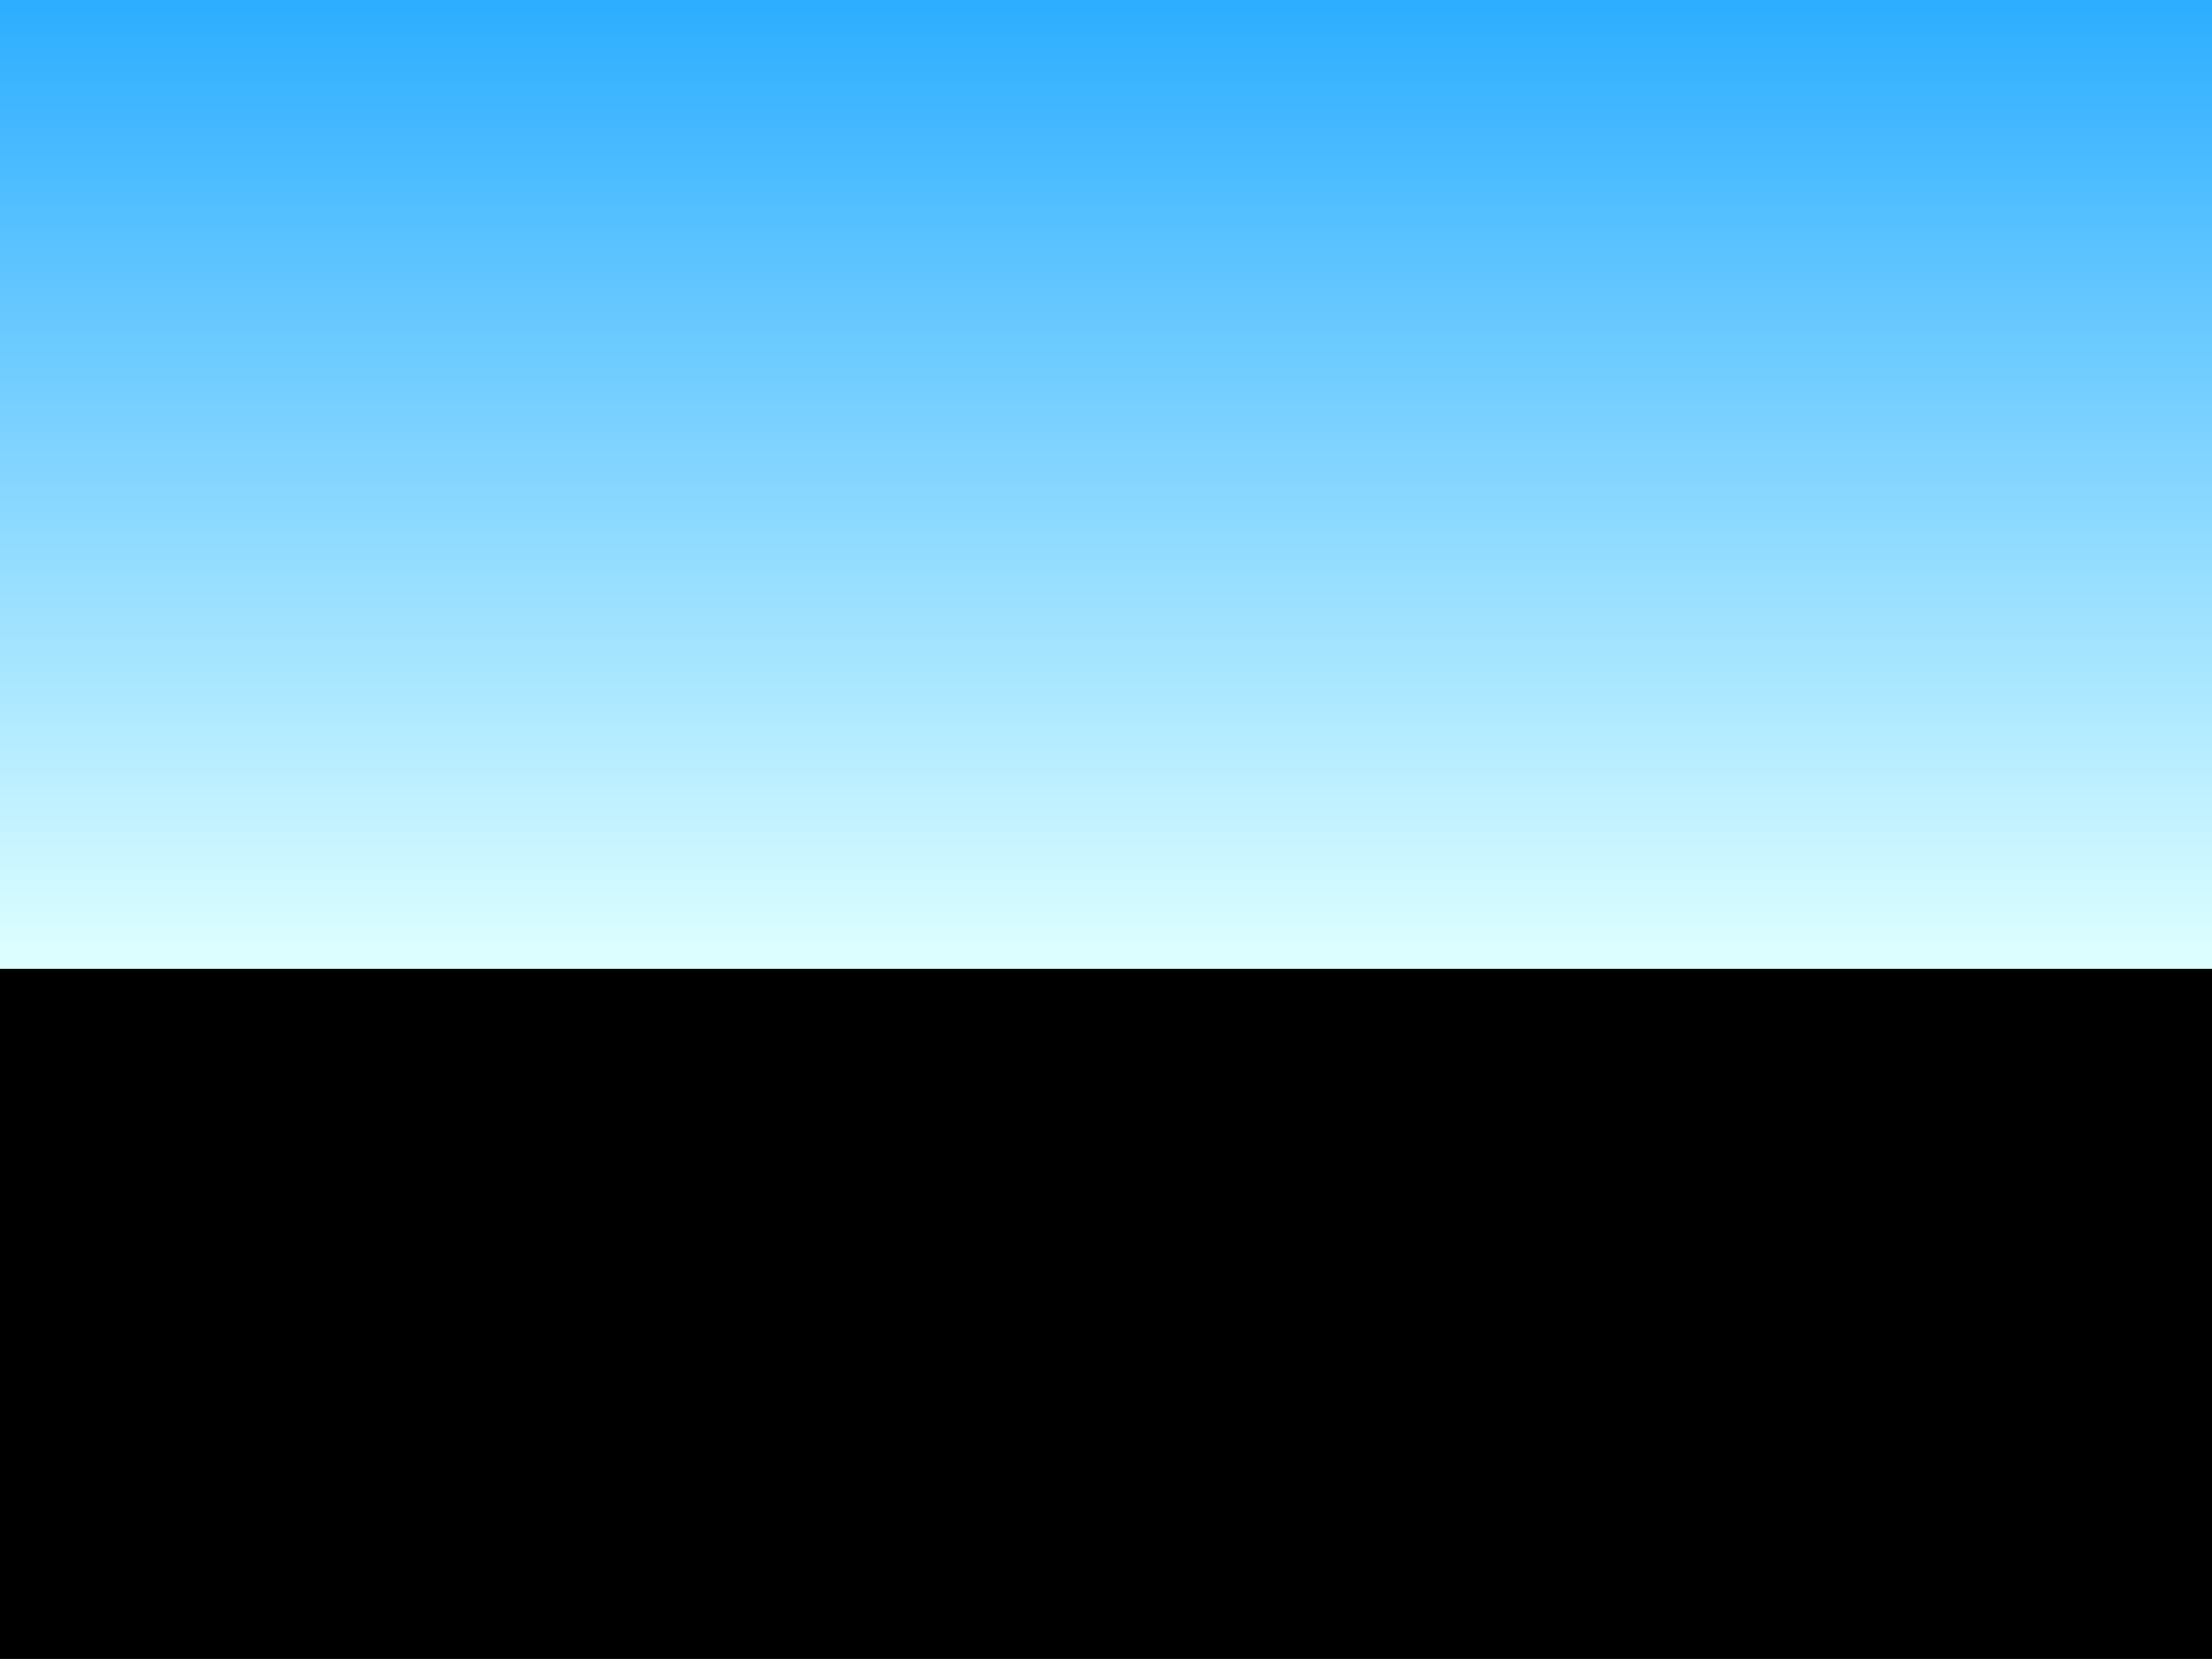 <?xml version="1.0" encoding="UTF-8" standalone="no"?>
<svg xmlns:xlink="http://www.w3.org/1999/xlink" height="479.95px" width="640.0px" xmlns="http://www.w3.org/2000/svg">
  <rect width="100%" height="100%" fill="#333333" stroke="none"/>
  <g transform="matrix(1.0, 0.0, 0.0, 1.0, -413.15, -34.2)">
    <path d="M413.15 34.2 L413.15 514.15 1053.15 514.15 1053.15 34.2 413.15 34.2" fill="url(#gradient0)" fill-rule="evenodd" stroke="none">
      <animate attributeName="d" dur="2s" repeatCount="indefinite" values="M413.15 34.2 L413.15 514.15 1053.15 514.15 1053.15 34.2 413.15 34.2;M413.15 34.2 L413.15 514.15 1053.15 514.15 1053.15 34.2 413.15 34.2"/>
    </path>
    <path d="M413.15 34.2 L1053.15 34.2 1053.15 514.15 413.15 514.15 413.15 34.2" fill="none" stroke="#000000" stroke-linecap="round" stroke-linejoin="round" stroke-opacity="0.0" stroke-width="1.0">
      <animate attributeName="stroke" dur="2s" repeatCount="indefinite" values="#000000;#000001"/>
      <animate attributeName="stroke-width" dur="2s" repeatCount="indefinite" values="0.0;0.0"/>
      <animate attributeName="fill-opacity" dur="2s" repeatCount="indefinite" values="0.0;0.0"/>
      <animate attributeName="d" dur="2s" repeatCount="indefinite" values="M413.15 34.2 L1053.15 34.2 1053.15 514.15 413.15 514.15 413.15 34.2;M413.15 34.2 L1053.15 34.2 1053.15 514.15 413.15 514.15 413.15 34.2"/>
    </path>
  </g>
  <defs>
    <linearGradient gradientTransform="matrix(0.0, -0.214, 0.293, 0.0, 744.5, 139.3)" gradientUnits="userSpaceOnUse" id="gradient0" spreadMethod="pad" x1="-819.2" x2="819.2">
      <animateTransform additive="replace" attributeName="gradientTransform" dur="2s" from="1" repeatCount="indefinite" to="1" type="scale"/>
      <animateTransform additive="sum" attributeName="gradientTransform" dur="2s" from="744.5 139.3" repeatCount="indefinite" to="748.25 266.4" type="translate"/>
      <animateTransform additive="sum" attributeName="gradientTransform" dur="2s" from="-90.0" repeatCount="indefinite" to="-90.0" type="rotate"/>
      <animateTransform additive="sum" attributeName="gradientTransform" dur="2s" from="0.214 0.293" repeatCount="indefinite" to="0.408 0.293" type="scale"/>
      <animateTransform additive="sum" attributeName="gradientTransform" dur="2s" from="0.0" repeatCount="indefinite" to="0.0" type="skewX"/>
      <stop offset="0.0" stop-color="#dfffff">
        <animate attributeName="offset" dur="2s" repeatCount="indefinite" values="0.0;0.0"/>
        <animate attributeName="stop-color" dur="2s" repeatCount="indefinite" values="#dfffff;#dfffff"/>
        <animate attributeName="stop-opacity" dur="2s" repeatCount="indefinite" values="1.0;1.0"/>
      </stop>
      <stop offset="1.0" stop-color="#0099ff">
        <animate attributeName="offset" dur="2s" repeatCount="indefinite" values="1.0;1.0"/>
        <animate attributeName="stop-color" dur="2s" repeatCount="indefinite" values="#0099ff;#0099ff"/>
        <animate attributeName="stop-opacity" dur="2s" repeatCount="indefinite" values="1.0;1.0"/>
      </stop>
    </linearGradient>
  </defs>
</svg>
